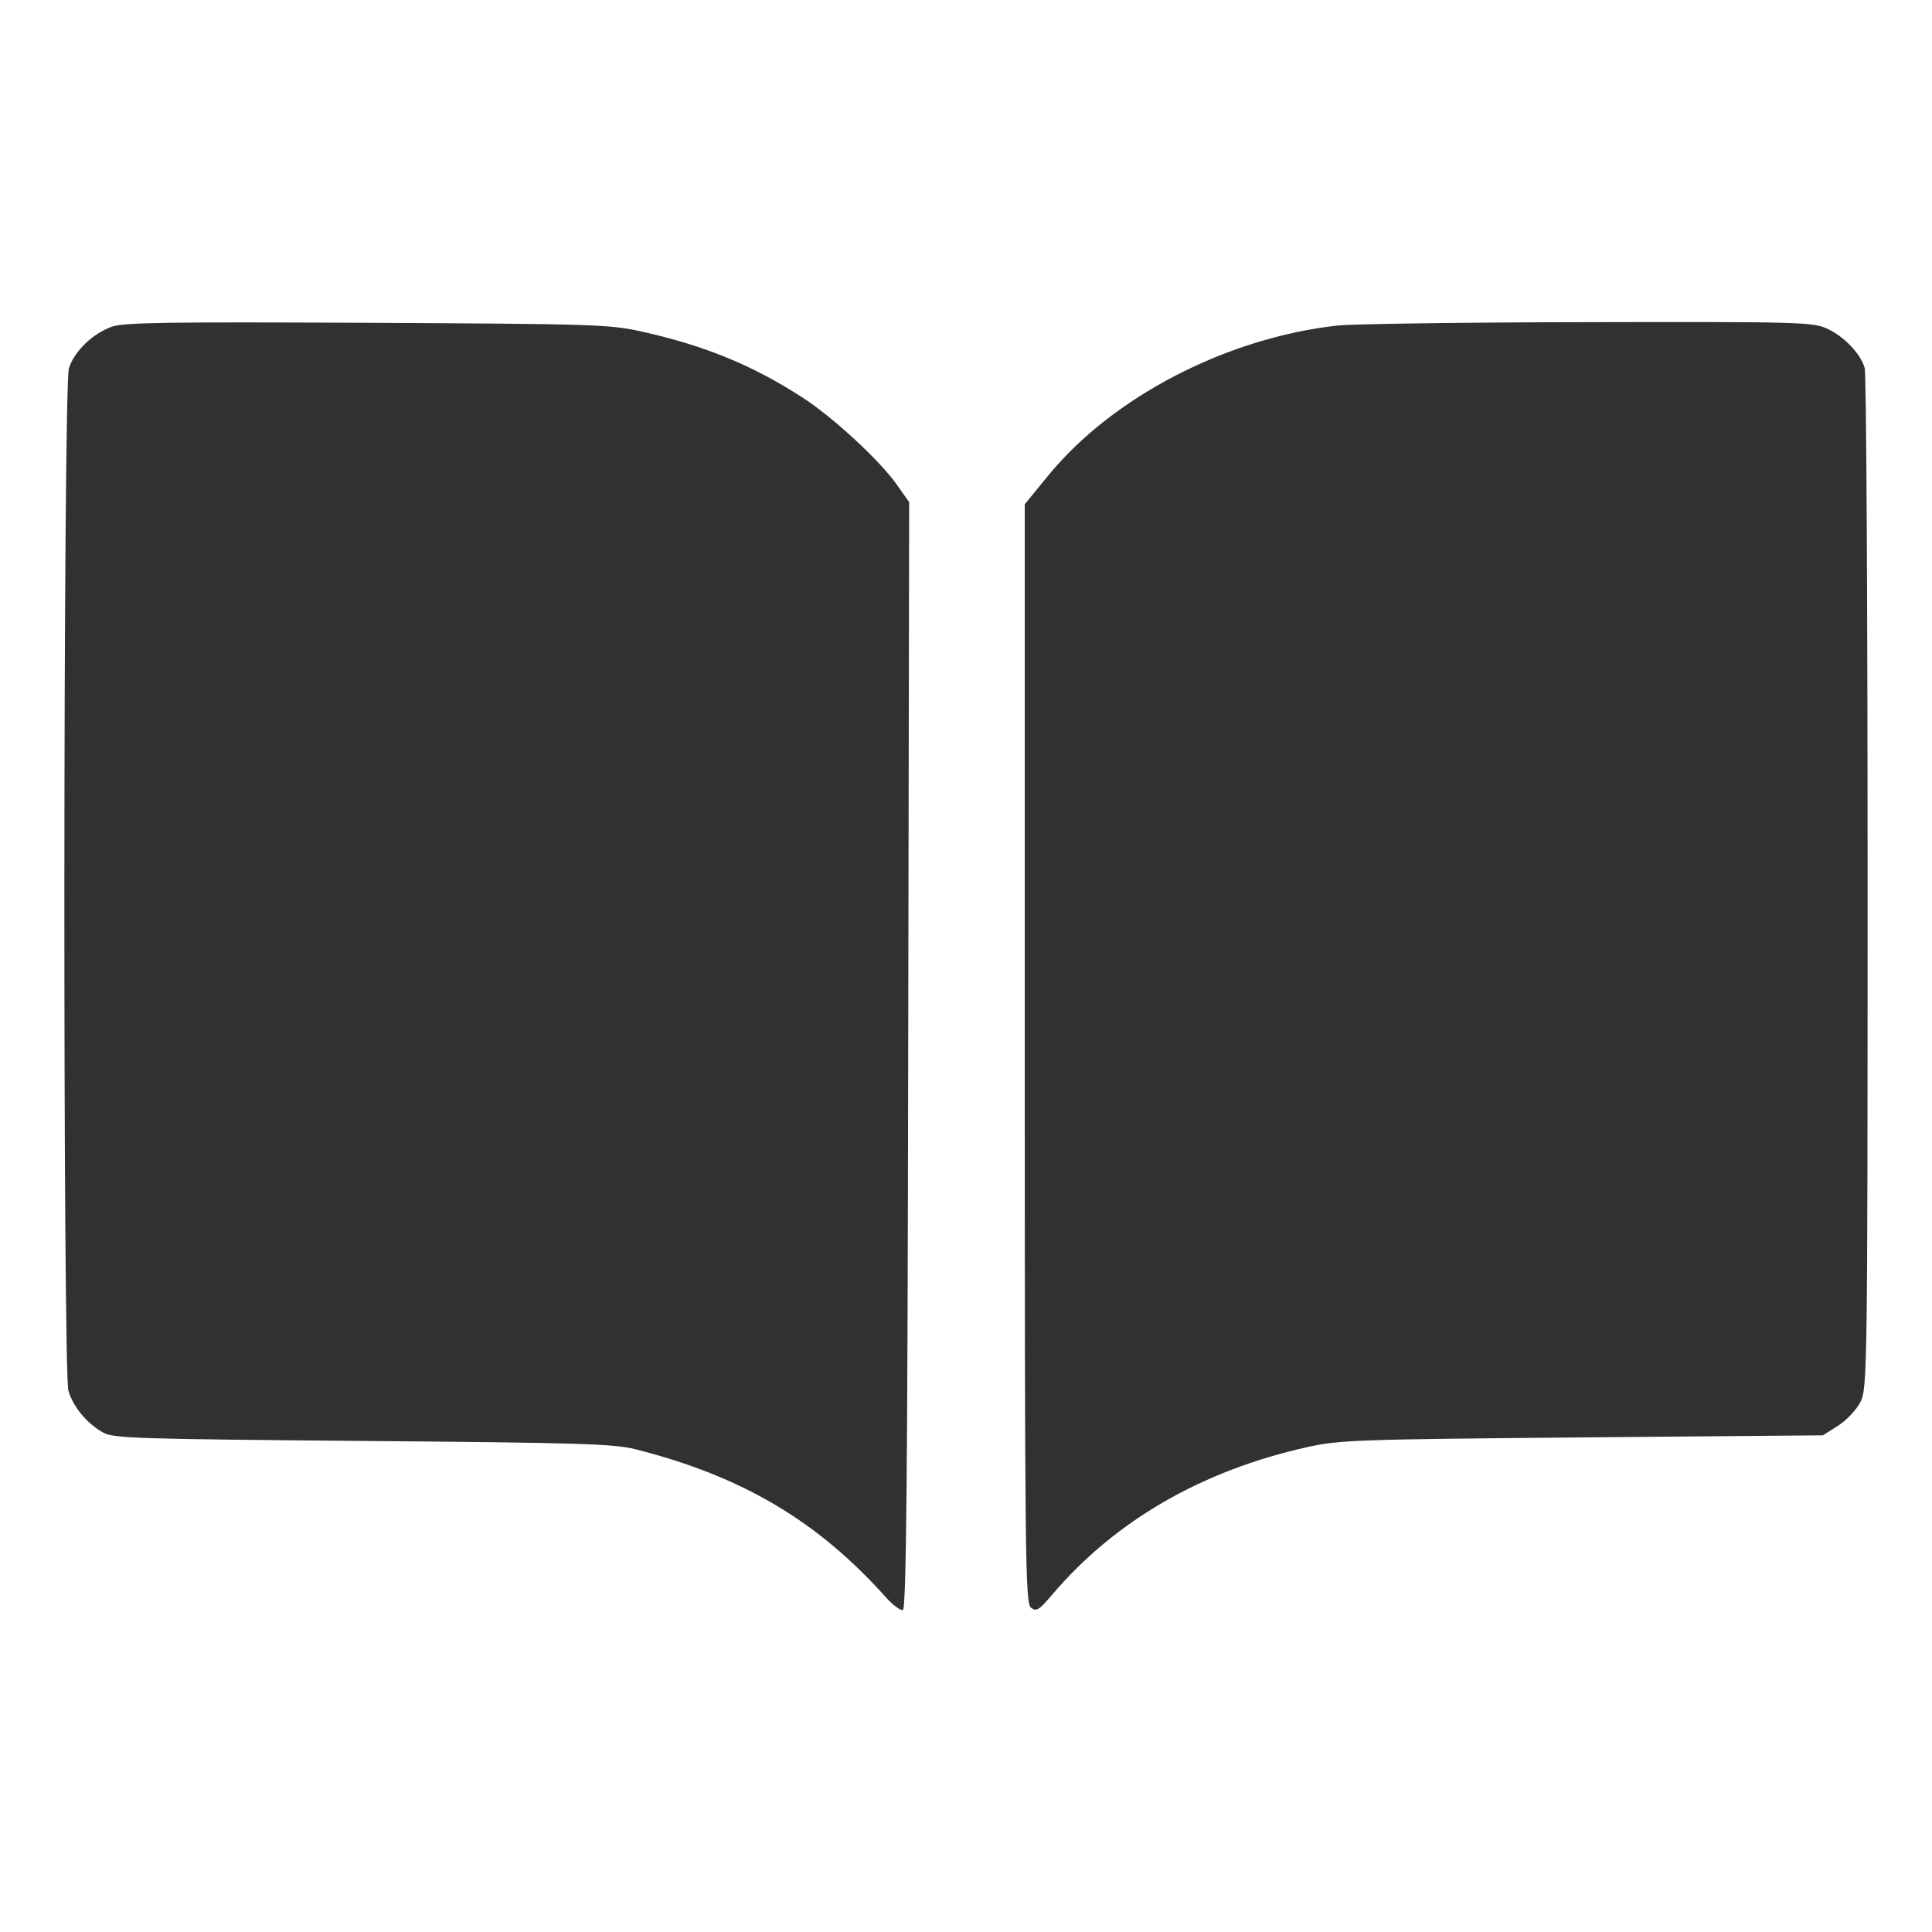 <svg width="12" height="12" viewBox="0 0 12 12" fill="none" xmlns="http://www.w3.org/2000/svg">
<path fill-rule="evenodd" clip-rule="evenodd" d="M0.695 2.029C0.575 2.072 0.46 2.183 0.428 2.288C0.392 2.403 0.39 8.515 0.425 8.638C0.454 8.739 0.544 8.846 0.643 8.899C0.709 8.934 0.861 8.938 2.255 8.95C3.599 8.961 3.813 8.968 3.945 9.001C4.609 9.169 5.078 9.446 5.504 9.923C5.546 9.97 5.593 10.004 5.608 10C5.629 9.993 5.637 9.159 5.641 6.555L5.647 3.119L5.573 3.014C5.468 2.863 5.171 2.588 4.981 2.467C4.67 2.266 4.372 2.145 3.98 2.058C3.782 2.015 3.687 2.012 2.278 2.005C1.035 1.999 0.771 2.003 0.695 2.029ZM8.307 2.022C7.617 2.099 6.912 2.465 6.513 2.951L6.365 3.132V6.544C6.365 9.66 6.368 9.958 6.403 9.985C6.436 10.012 6.453 10.002 6.536 9.904C6.926 9.445 7.468 9.132 8.126 8.987C8.321 8.944 8.435 8.94 9.829 8.928L11.323 8.915L11.417 8.855C11.469 8.822 11.531 8.756 11.555 8.709C11.598 8.625 11.6 8.526 11.6 5.484C11.6 3.758 11.592 2.319 11.582 2.286C11.556 2.195 11.45 2.086 11.344 2.039C11.256 2.001 11.162 1.998 9.863 2.001C9.1 2.002 8.4 2.012 8.307 2.022Z" fill="#313131"/>
</svg>
